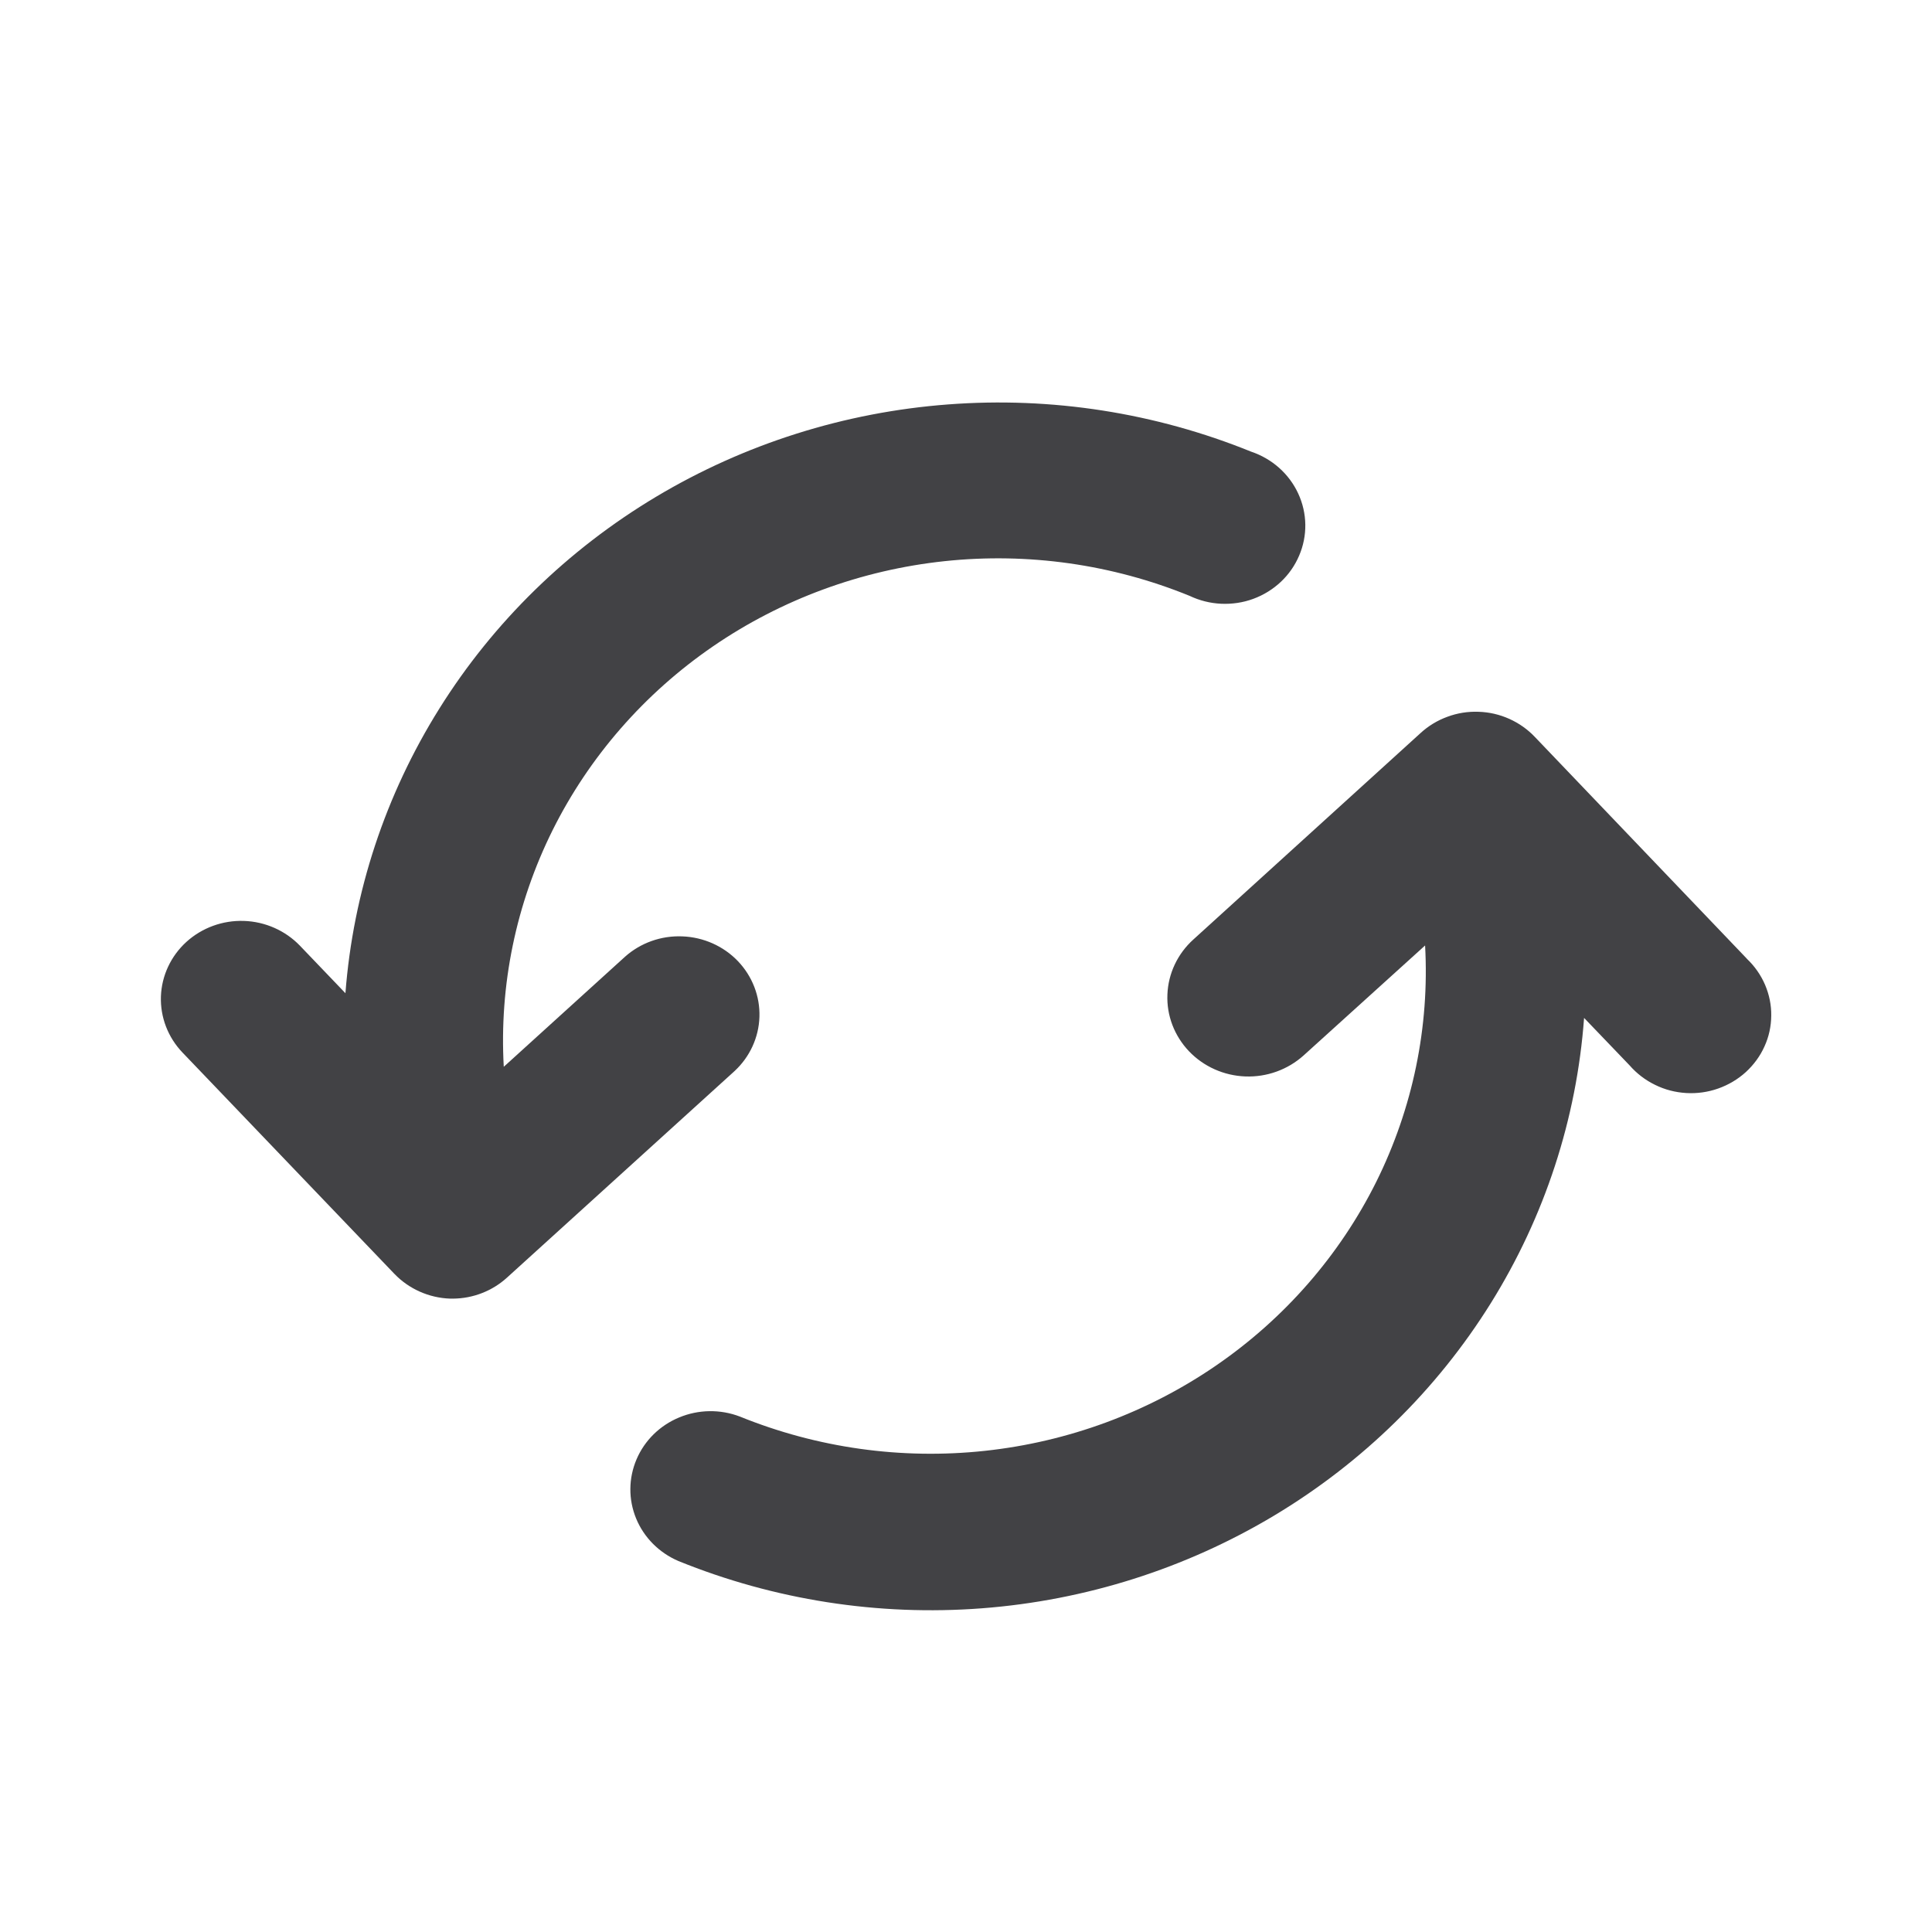 <svg width="24" height="24" viewBox="0 0 24 24" fill="none" xmlns="http://www.w3.org/2000/svg">
<path d="M21.697 11.906L19.067 9.155C18.977 9.06 18.869 8.984 18.749 8.93C18.629 8.876 18.499 8.846 18.367 8.842C18.235 8.837 18.103 8.858 17.98 8.904C17.856 8.949 17.743 9.018 17.647 9.106L14.824 11.671C14.628 11.848 14.512 12.094 14.502 12.354C14.491 12.614 14.588 12.867 14.769 13.058C14.951 13.249 15.203 13.362 15.47 13.372C15.737 13.382 15.997 13.288 16.194 13.111L17.703 11.745C17.759 12.757 17.55 13.767 17.097 14.68C16.643 15.592 15.958 16.378 15.108 16.962C14.257 17.547 13.268 17.912 12.233 18.023C11.198 18.134 10.152 17.987 9.191 17.597C8.948 17.504 8.677 17.508 8.437 17.608C8.197 17.707 8.007 17.894 7.907 18.129C7.807 18.364 7.805 18.627 7.902 18.863C7.999 19.099 8.187 19.288 8.426 19.391C9.617 19.875 10.91 20.077 12.197 19.979C13.484 19.881 14.728 19.486 15.828 18.827C16.927 18.168 17.849 17.264 18.519 16.189C19.189 15.114 19.586 13.899 19.678 12.645L20.243 13.234C20.331 13.335 20.438 13.417 20.559 13.476C20.68 13.536 20.811 13.57 20.947 13.578C21.081 13.586 21.217 13.567 21.344 13.522C21.471 13.477 21.588 13.408 21.687 13.318C21.785 13.228 21.865 13.12 21.919 12.999C21.974 12.879 22.002 12.749 22.003 12.617C22.005 12.485 21.978 12.355 21.926 12.233C21.874 12.112 21.797 12.002 21.7 11.91L21.697 11.906Z" fill="#424245"/>
<path d="M15.543 5.611C14.353 5.128 13.062 4.926 11.777 5.024C10.492 5.121 9.249 5.514 8.15 6.171C7.052 6.828 6.129 7.729 5.458 8.802C4.787 9.874 4.387 11.085 4.291 12.338L3.726 11.748C3.545 11.56 3.295 11.449 3.031 11.44C2.766 11.431 2.509 11.525 2.315 11.701C2.122 11.877 2.008 12.121 1.999 12.378C1.99 12.636 2.087 12.887 2.267 13.075L4.9 15.825C5.08 16.012 5.329 16.123 5.592 16.132H5.629C5.877 16.13 6.115 16.037 6.297 15.872L9.123 13.307C9.314 13.131 9.426 12.888 9.434 12.632C9.442 12.376 9.346 12.128 9.167 11.94C8.988 11.753 8.74 11.642 8.477 11.632C8.214 11.621 7.958 11.712 7.764 11.885L6.258 13.252C6.201 12.239 6.41 11.228 6.864 10.314C7.319 9.401 8.004 8.615 8.856 8.03C9.707 7.446 10.698 7.081 11.734 6.971C12.77 6.861 13.817 7.01 14.778 7.402C14.9 7.46 15.034 7.494 15.17 7.5C15.306 7.506 15.442 7.486 15.569 7.439C15.697 7.392 15.813 7.32 15.911 7.228C16.009 7.136 16.086 7.025 16.138 6.903C16.191 6.78 16.217 6.648 16.215 6.516C16.213 6.383 16.183 6.252 16.127 6.131C16.071 6.01 15.991 5.902 15.89 5.812C15.79 5.723 15.671 5.654 15.543 5.611Z" fill="#424245"/>
</svg>
